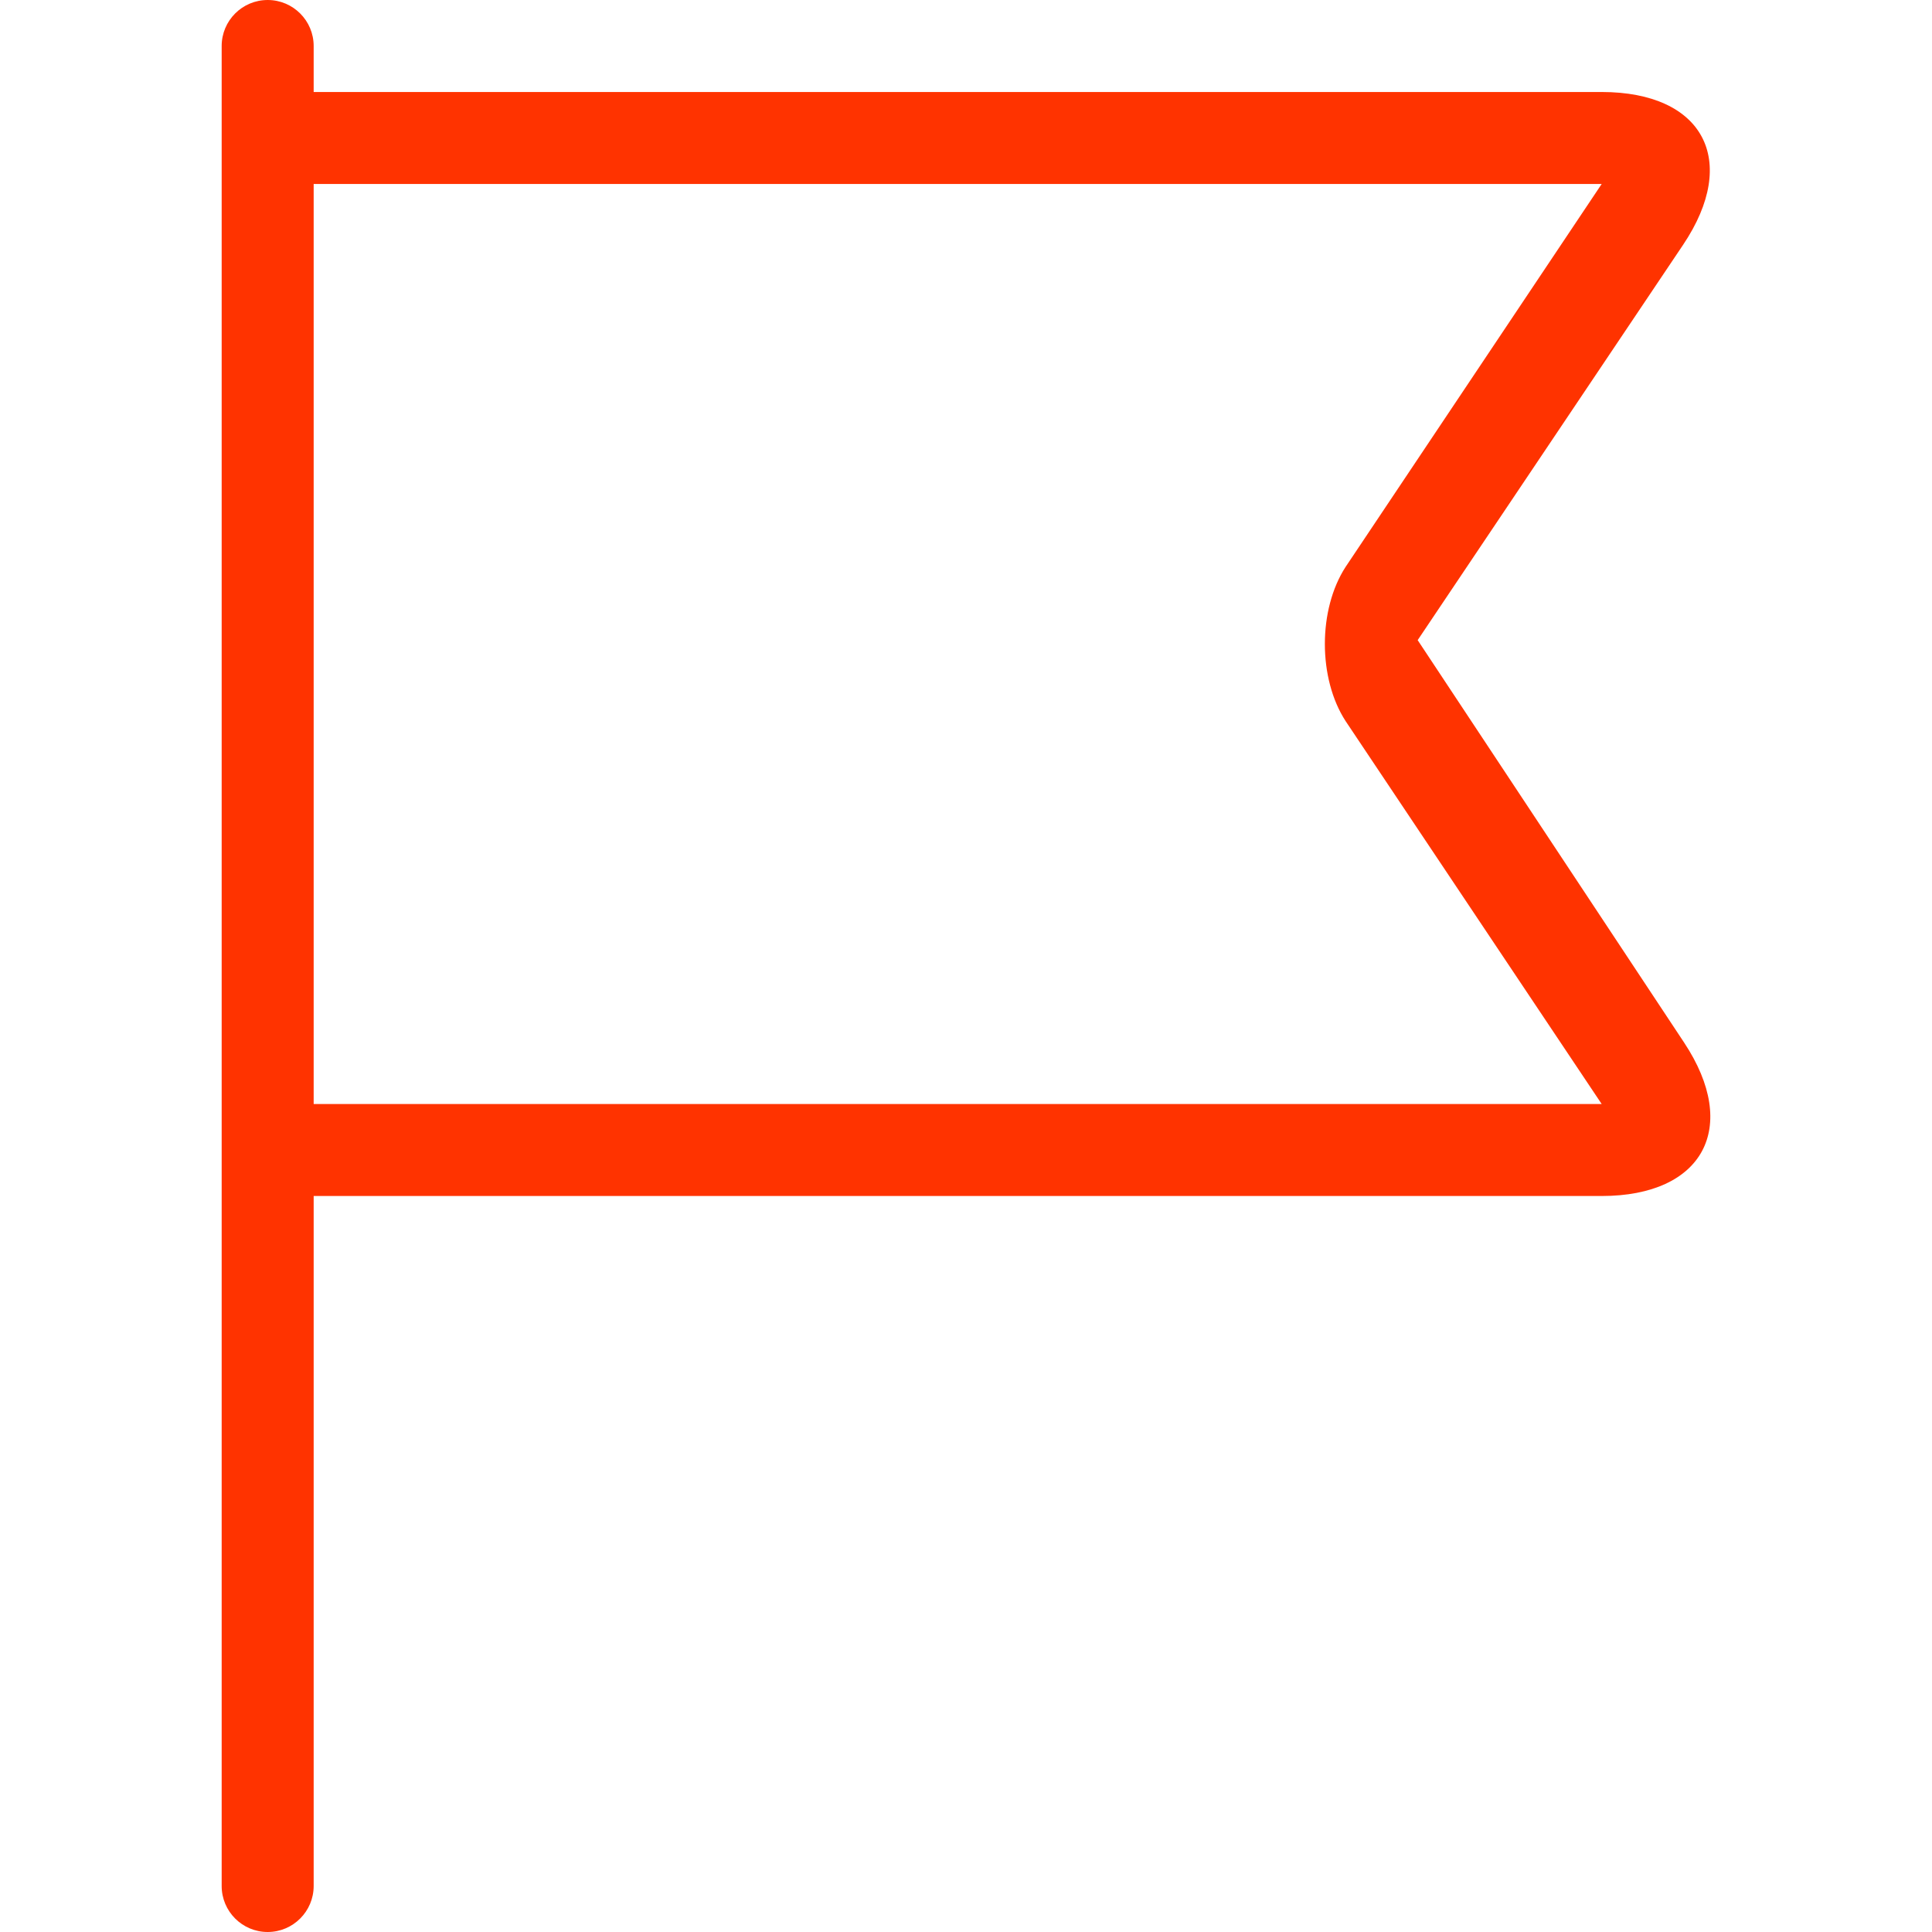 <?xml version="1.0" standalone="no"?><!DOCTYPE svg PUBLIC "-//W3C//DTD SVG 1.1//EN" "http://www.w3.org/Graphics/SVG/1.1/DTD/svg11.dtd"><svg t="1500638430302" class="icon" style="" viewBox="0 0 1024 1024" version="1.1" xmlns="http://www.w3.org/2000/svg" p-id="44673" xmlns:xlink="http://www.w3.org/1999/xlink" width="200" height="200"><defs><style type="text/css"></style></defs><path d="M751.394 339.285l141.214 213.285C922.353 597.48 902.775 633.905 848.918 633.905L166.251 633.905l0 365.714c0 13.458-10.923 24.381-24.381 24.381s-24.381-10.923-24.381-24.381L117.489 633.905l0 0L117.489 48.762l0 0L117.489 24.381c0-13.458 10.923-24.381 24.381-24.381s24.381 10.923 24.381 24.381l0 24.381 682.667 0c53.858 0 73.192 36.254 43.179 80.969L751.394 339.285zM166.251 97.524l0 487.619 682.667 0-135.704-202.923c-14.677-22.577-14.677-59.197 0-81.774L848.918 97.524 166.251 97.524z" p-id="44674" fill="#FF3300"></path></svg>